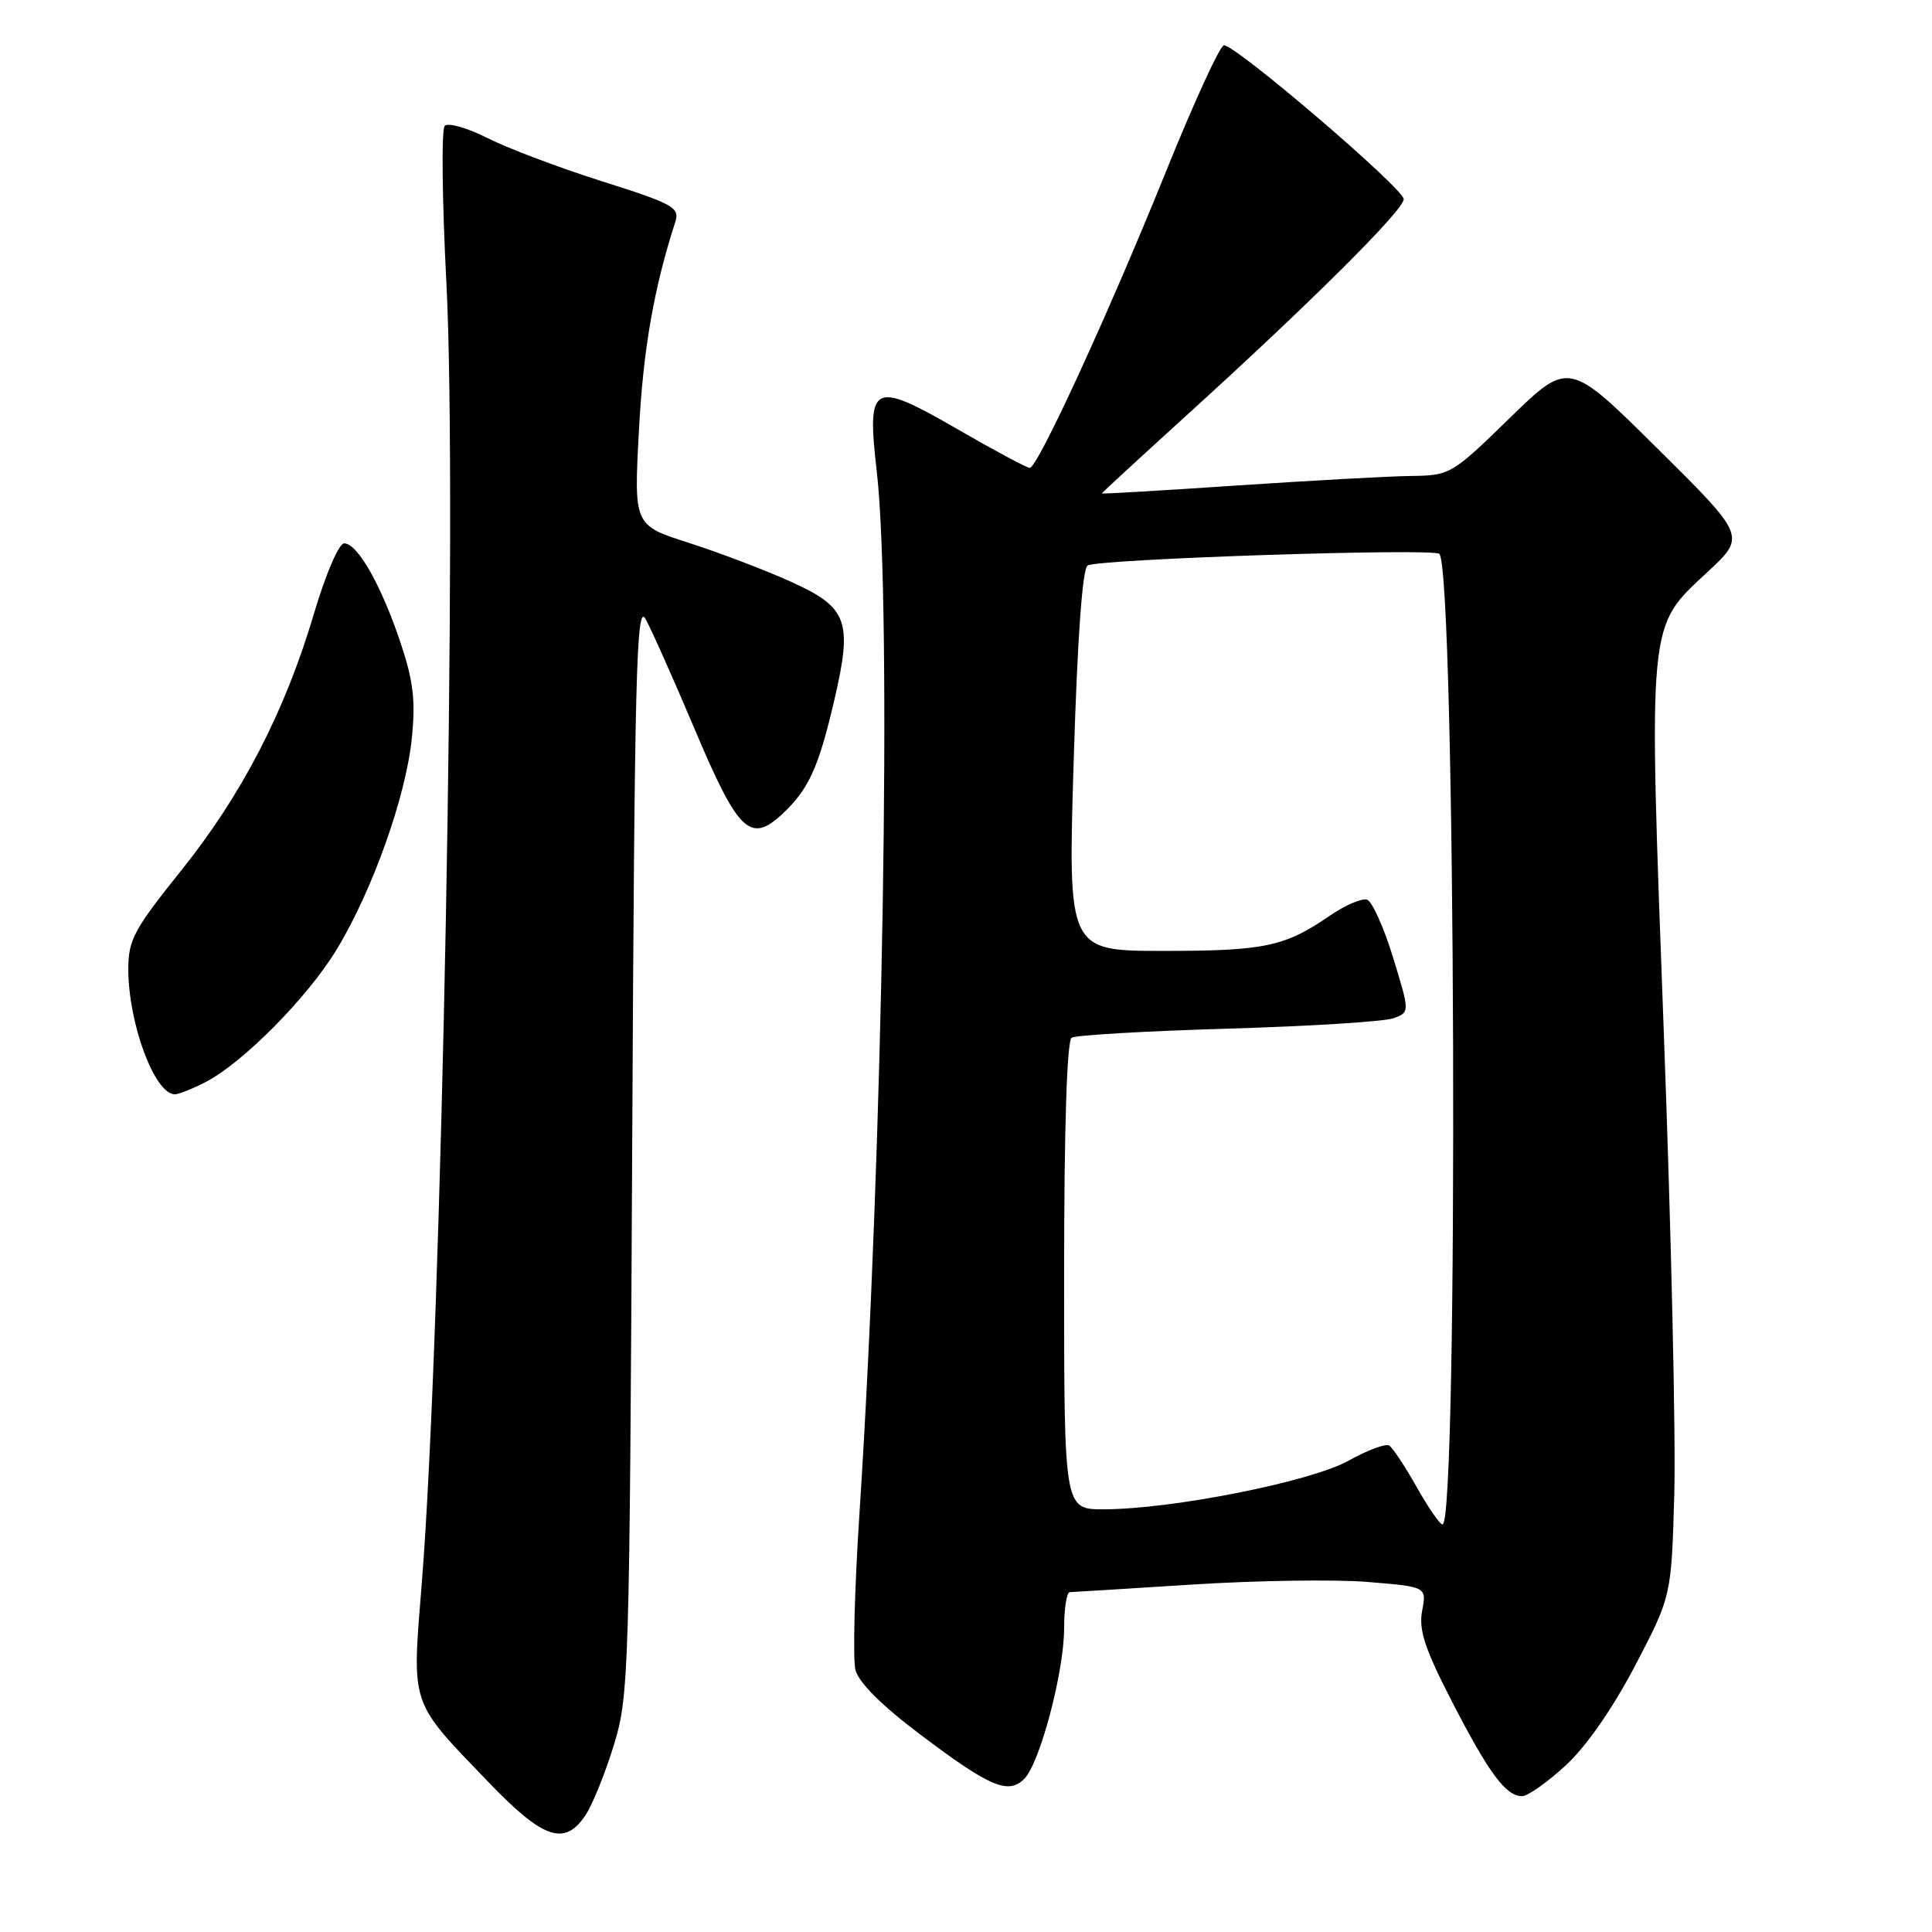 <?xml version="1.0" encoding="UTF-8" standalone="no"?>
<!DOCTYPE svg PUBLIC "-//W3C//DTD SVG 1.1//EN" "http://www.w3.org/Graphics/SVG/1.1/DTD/svg11.dtd" >
<svg xmlns="http://www.w3.org/2000/svg" xmlns:xlink="http://www.w3.org/1999/xlink" version="1.1" viewBox="0 0 256 256">
 <g >
 <path fill="currentColor"
d=" M 77.63 240.45 C 78.54 239.05 80.22 234.88 81.35 231.20 C 83.33 224.75 83.42 221.75 83.77 152.00 C 84.08 89.26 84.32 79.84 85.53 82.00 C 86.30 83.38 89.25 90.00 92.09 96.72 C 97.82 110.28 99.43 111.82 103.68 107.84 C 107.14 104.61 108.46 101.72 110.52 92.90 C 113.01 82.25 112.36 80.49 104.71 77.04 C 101.29 75.50 95.24 73.20 91.24 71.92 C 83.99 69.60 83.99 69.60 84.66 57.05 C 85.23 46.26 86.63 38.24 89.48 29.41 C 90.09 27.50 89.25 27.03 79.83 24.04 C 74.15 22.25 67.31 19.66 64.63 18.31 C 61.95 16.95 59.39 16.22 58.93 16.67 C 58.48 17.13 58.58 26.50 59.15 37.50 C 60.64 66.02 58.55 176.72 55.89 209.74 C 54.57 226.27 54.21 225.21 64.83 236.25 C 72.05 243.75 74.86 244.67 77.63 240.45 Z  M 207.45 233.94 C 210.19 231.42 213.69 226.38 216.67 220.69 C 221.47 211.50 221.47 211.50 221.85 198.00 C 222.07 190.57 221.44 163.01 220.46 136.74 C 218.42 81.66 218.27 83.23 226.27 75.78 C 231.35 71.05 231.35 71.05 219.61 59.42 C 207.87 47.78 207.87 47.78 200.05 55.39 C 192.33 62.91 192.16 63.00 186.86 63.07 C 183.91 63.11 173.51 63.69 163.75 64.34 C 153.99 65.00 146.00 65.47 146.00 65.38 C 146.00 65.30 150.84 60.84 156.75 55.47 C 173.54 40.24 186.00 27.85 186.00 26.39 C 186.00 24.99 163.81 6.00 162.18 6.00 C 161.67 6.00 158.21 13.54 154.49 22.75 C 146.89 41.56 137.49 62.00 136.45 62.00 C 136.07 62.00 131.74 59.68 126.82 56.84 C 115.56 50.35 114.83 50.74 116.18 62.50 C 118.21 80.29 117.00 152.69 113.88 200.58 C 113.23 210.53 112.99 219.83 113.35 221.26 C 113.77 222.94 116.80 225.96 121.95 229.84 C 131.16 236.79 133.60 237.83 135.72 235.71 C 137.79 233.64 141.00 221.52 141.00 215.77 C 141.00 213.15 141.34 210.99 141.75 210.97 C 142.16 210.96 149.47 210.50 158.00 209.96 C 166.53 209.42 177.00 209.26 181.27 209.62 C 189.04 210.26 189.04 210.26 188.44 213.44 C 187.97 215.97 188.78 218.44 192.38 225.44 C 197.28 234.95 199.53 238.00 201.68 238.00 C 202.43 238.00 205.03 236.17 207.45 233.94 Z  M 27.24 143.38 C 32.21 140.81 40.75 132.17 44.60 125.83 C 49.35 118.02 53.79 105.53 54.57 97.82 C 55.08 92.76 54.77 90.20 53.02 85.00 C 50.47 77.45 47.37 72.00 45.60 72.00 C 44.90 72.00 43.17 76.03 41.62 81.25 C 37.77 94.26 32.06 105.32 23.96 115.41 C 17.77 123.12 17.00 124.56 17.00 128.38 C 17.00 135.60 20.49 145.00 23.17 145.00 C 23.68 145.00 25.51 144.27 27.24 143.38 Z  M 187.71 197.03 C 186.18 194.31 184.54 191.83 184.07 191.54 C 183.60 191.25 181.18 192.16 178.69 193.55 C 173.72 196.33 155.31 199.98 146.25 199.99 C 141.00 200.00 141.00 200.00 141.00 169.06 C 141.00 149.55 141.37 137.89 142.00 137.50 C 142.55 137.16 151.88 136.62 162.75 136.30 C 173.61 135.98 183.47 135.36 184.65 134.92 C 186.81 134.12 186.81 134.12 184.59 126.87 C 183.37 122.89 181.82 119.44 181.14 119.21 C 180.46 118.99 178.23 119.94 176.20 121.34 C 170.25 125.43 167.58 126.00 154.18 126.00 C 141.50 126.00 141.50 126.00 142.27 100.80 C 142.76 84.58 143.42 75.36 144.12 74.93 C 145.51 74.07 189.94 72.60 190.72 73.39 C 192.88 75.54 193.28 202.00 191.14 202.00 C 190.79 202.00 189.25 199.76 187.71 197.03 Z "/>
</g>
</svg>